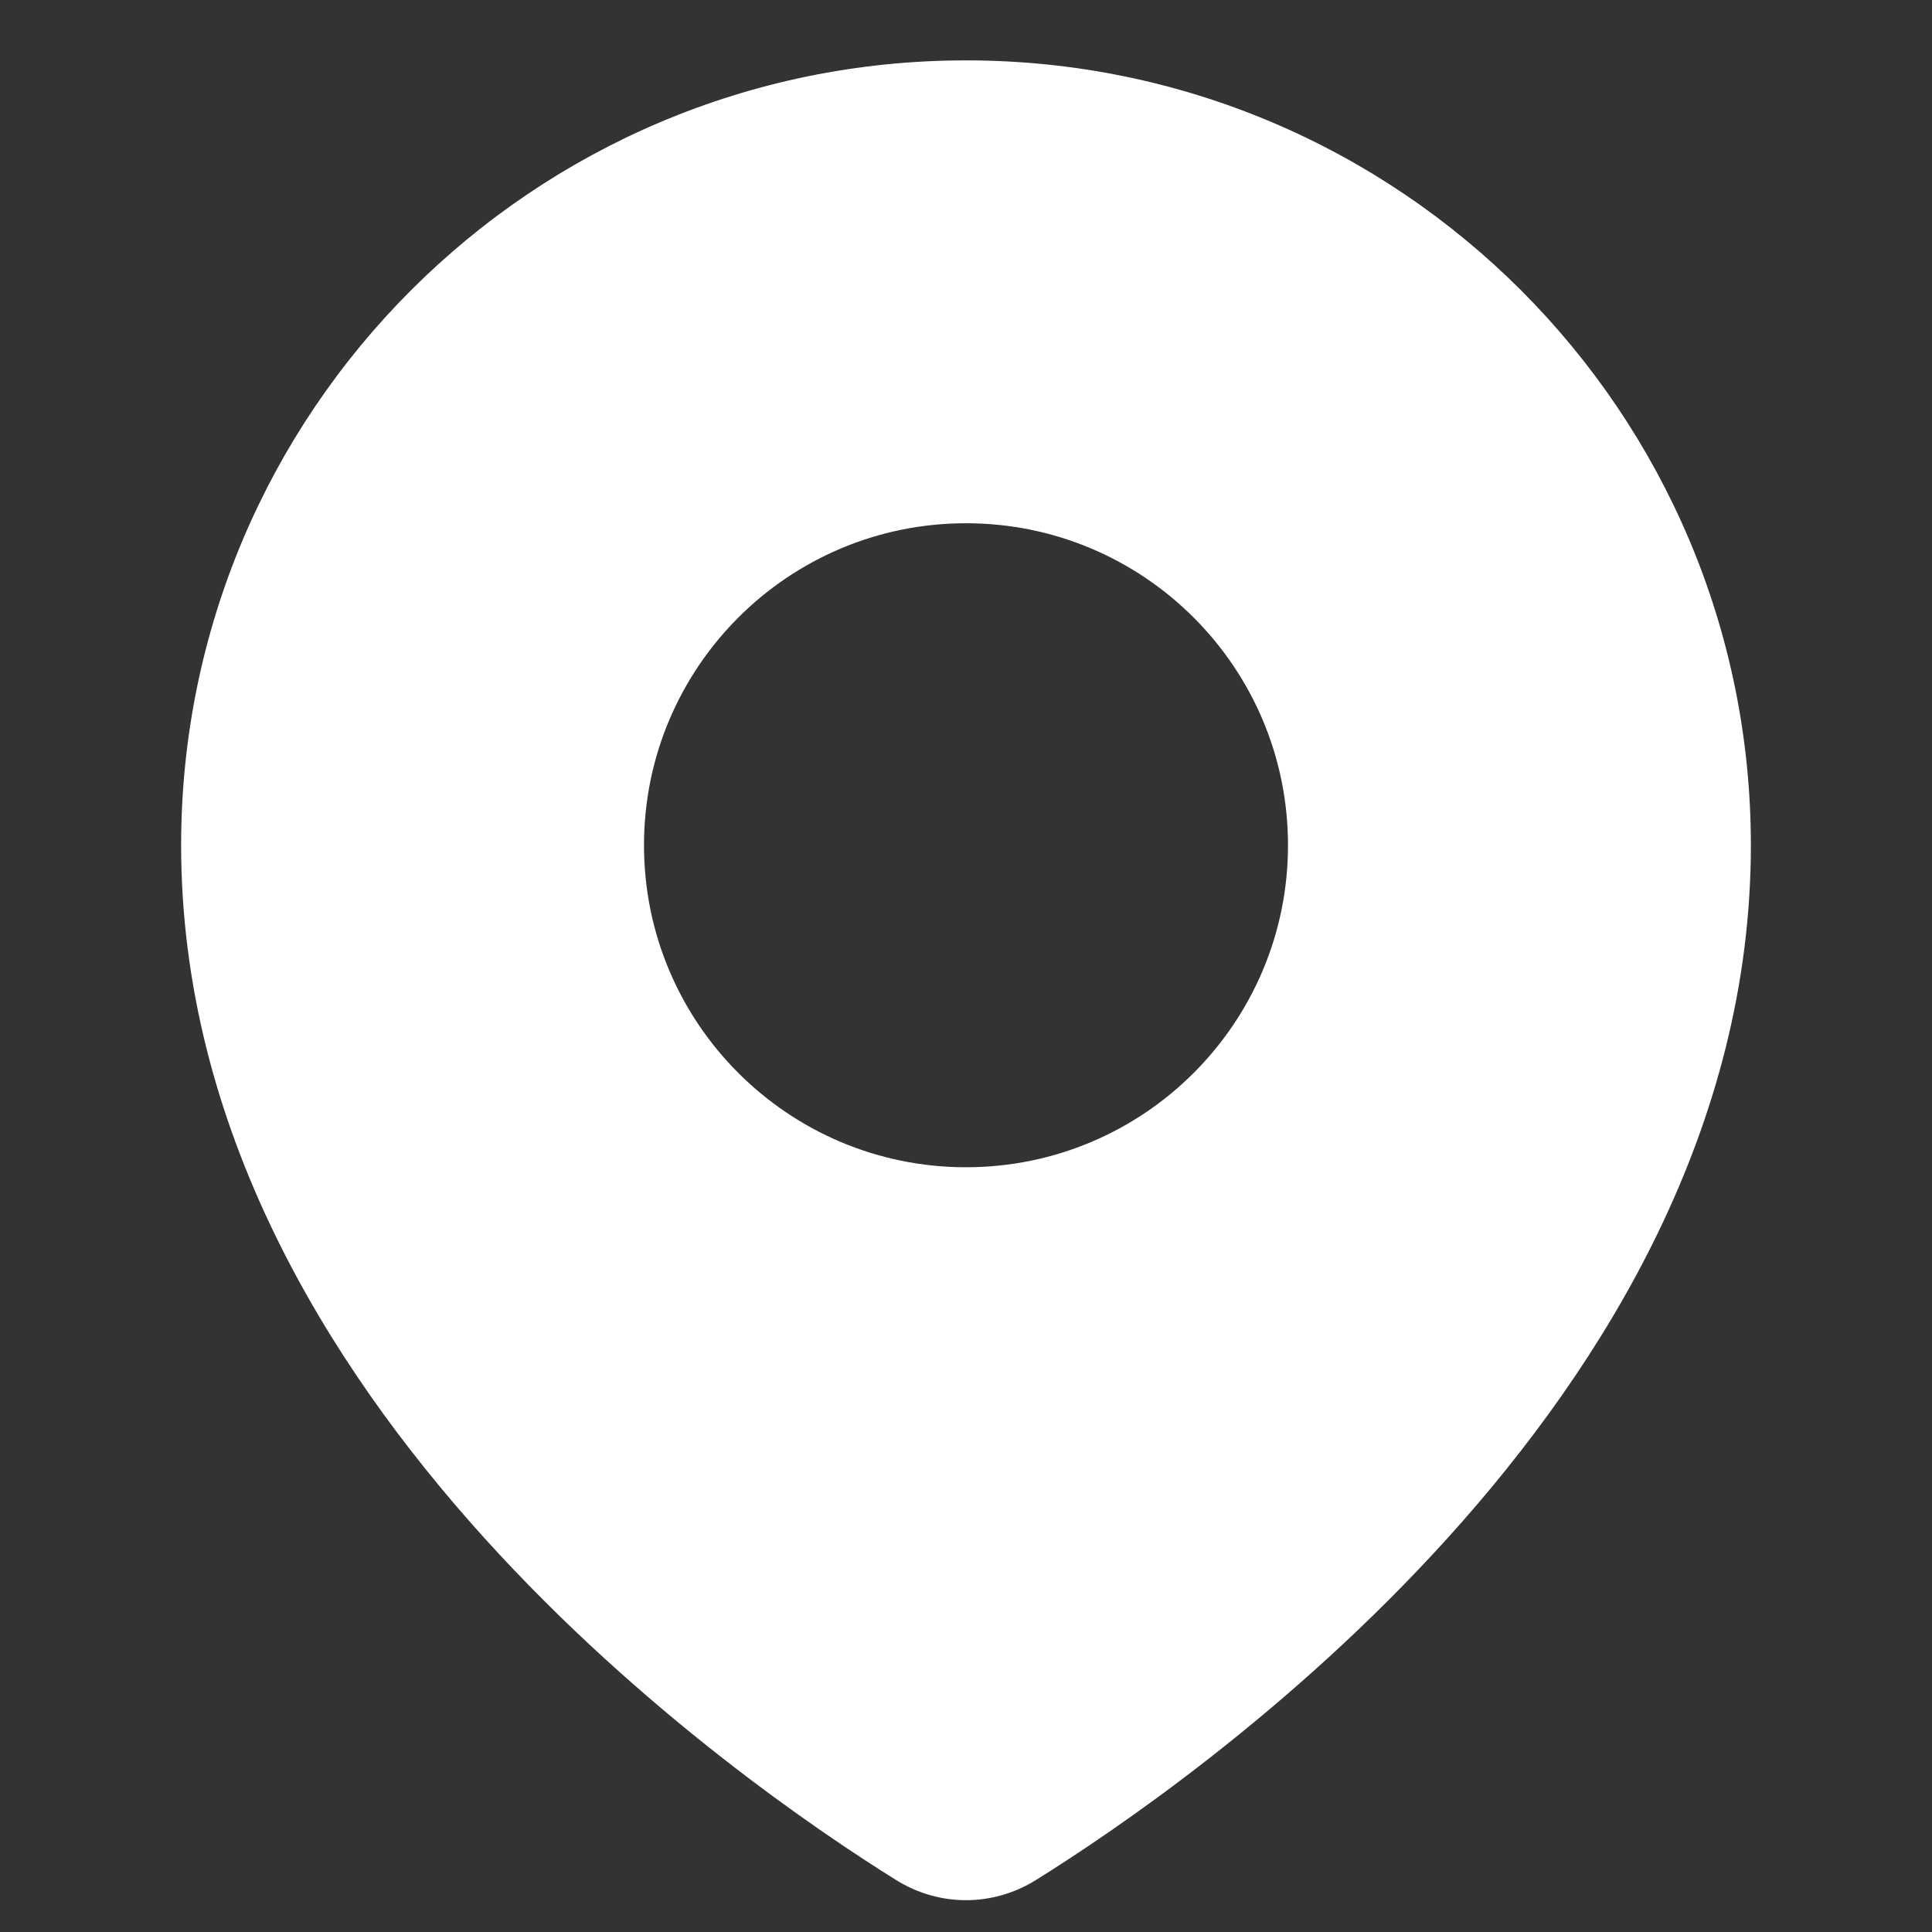 <svg width="124" height="124" viewBox="0 0 124 124" fill="none" xmlns="http://www.w3.org/2000/svg">
<rect x="0" y="0" width="124" height="124" fill="#333333" stroke="none"/>
<path fill-rule="evenodd" clip-rule="evenodd" d="M11.625 54.25C11.625 26.428 34.179 3.875 62 3.875C89.822 3.875 112.375 26.428 112.375 54.25C112.375 72.301 103.061 87.485 92.933 98.691C82.774 109.931 71.423 117.59 66.486 120.665C63.717 122.389 60.283 122.389 57.514 120.665C52.577 117.59 41.226 109.931 31.067 98.691C20.939 87.485 11.625 72.301 11.625 54.25ZM62 74.917C73.414 74.917 82.667 65.664 82.667 54.25C82.667 42.836 73.414 33.583 62 33.583C50.586 33.583 41.333 42.836 41.333 54.25C41.333 65.664 50.586 74.917 62 74.917Z" fill="white"/>
</svg>
